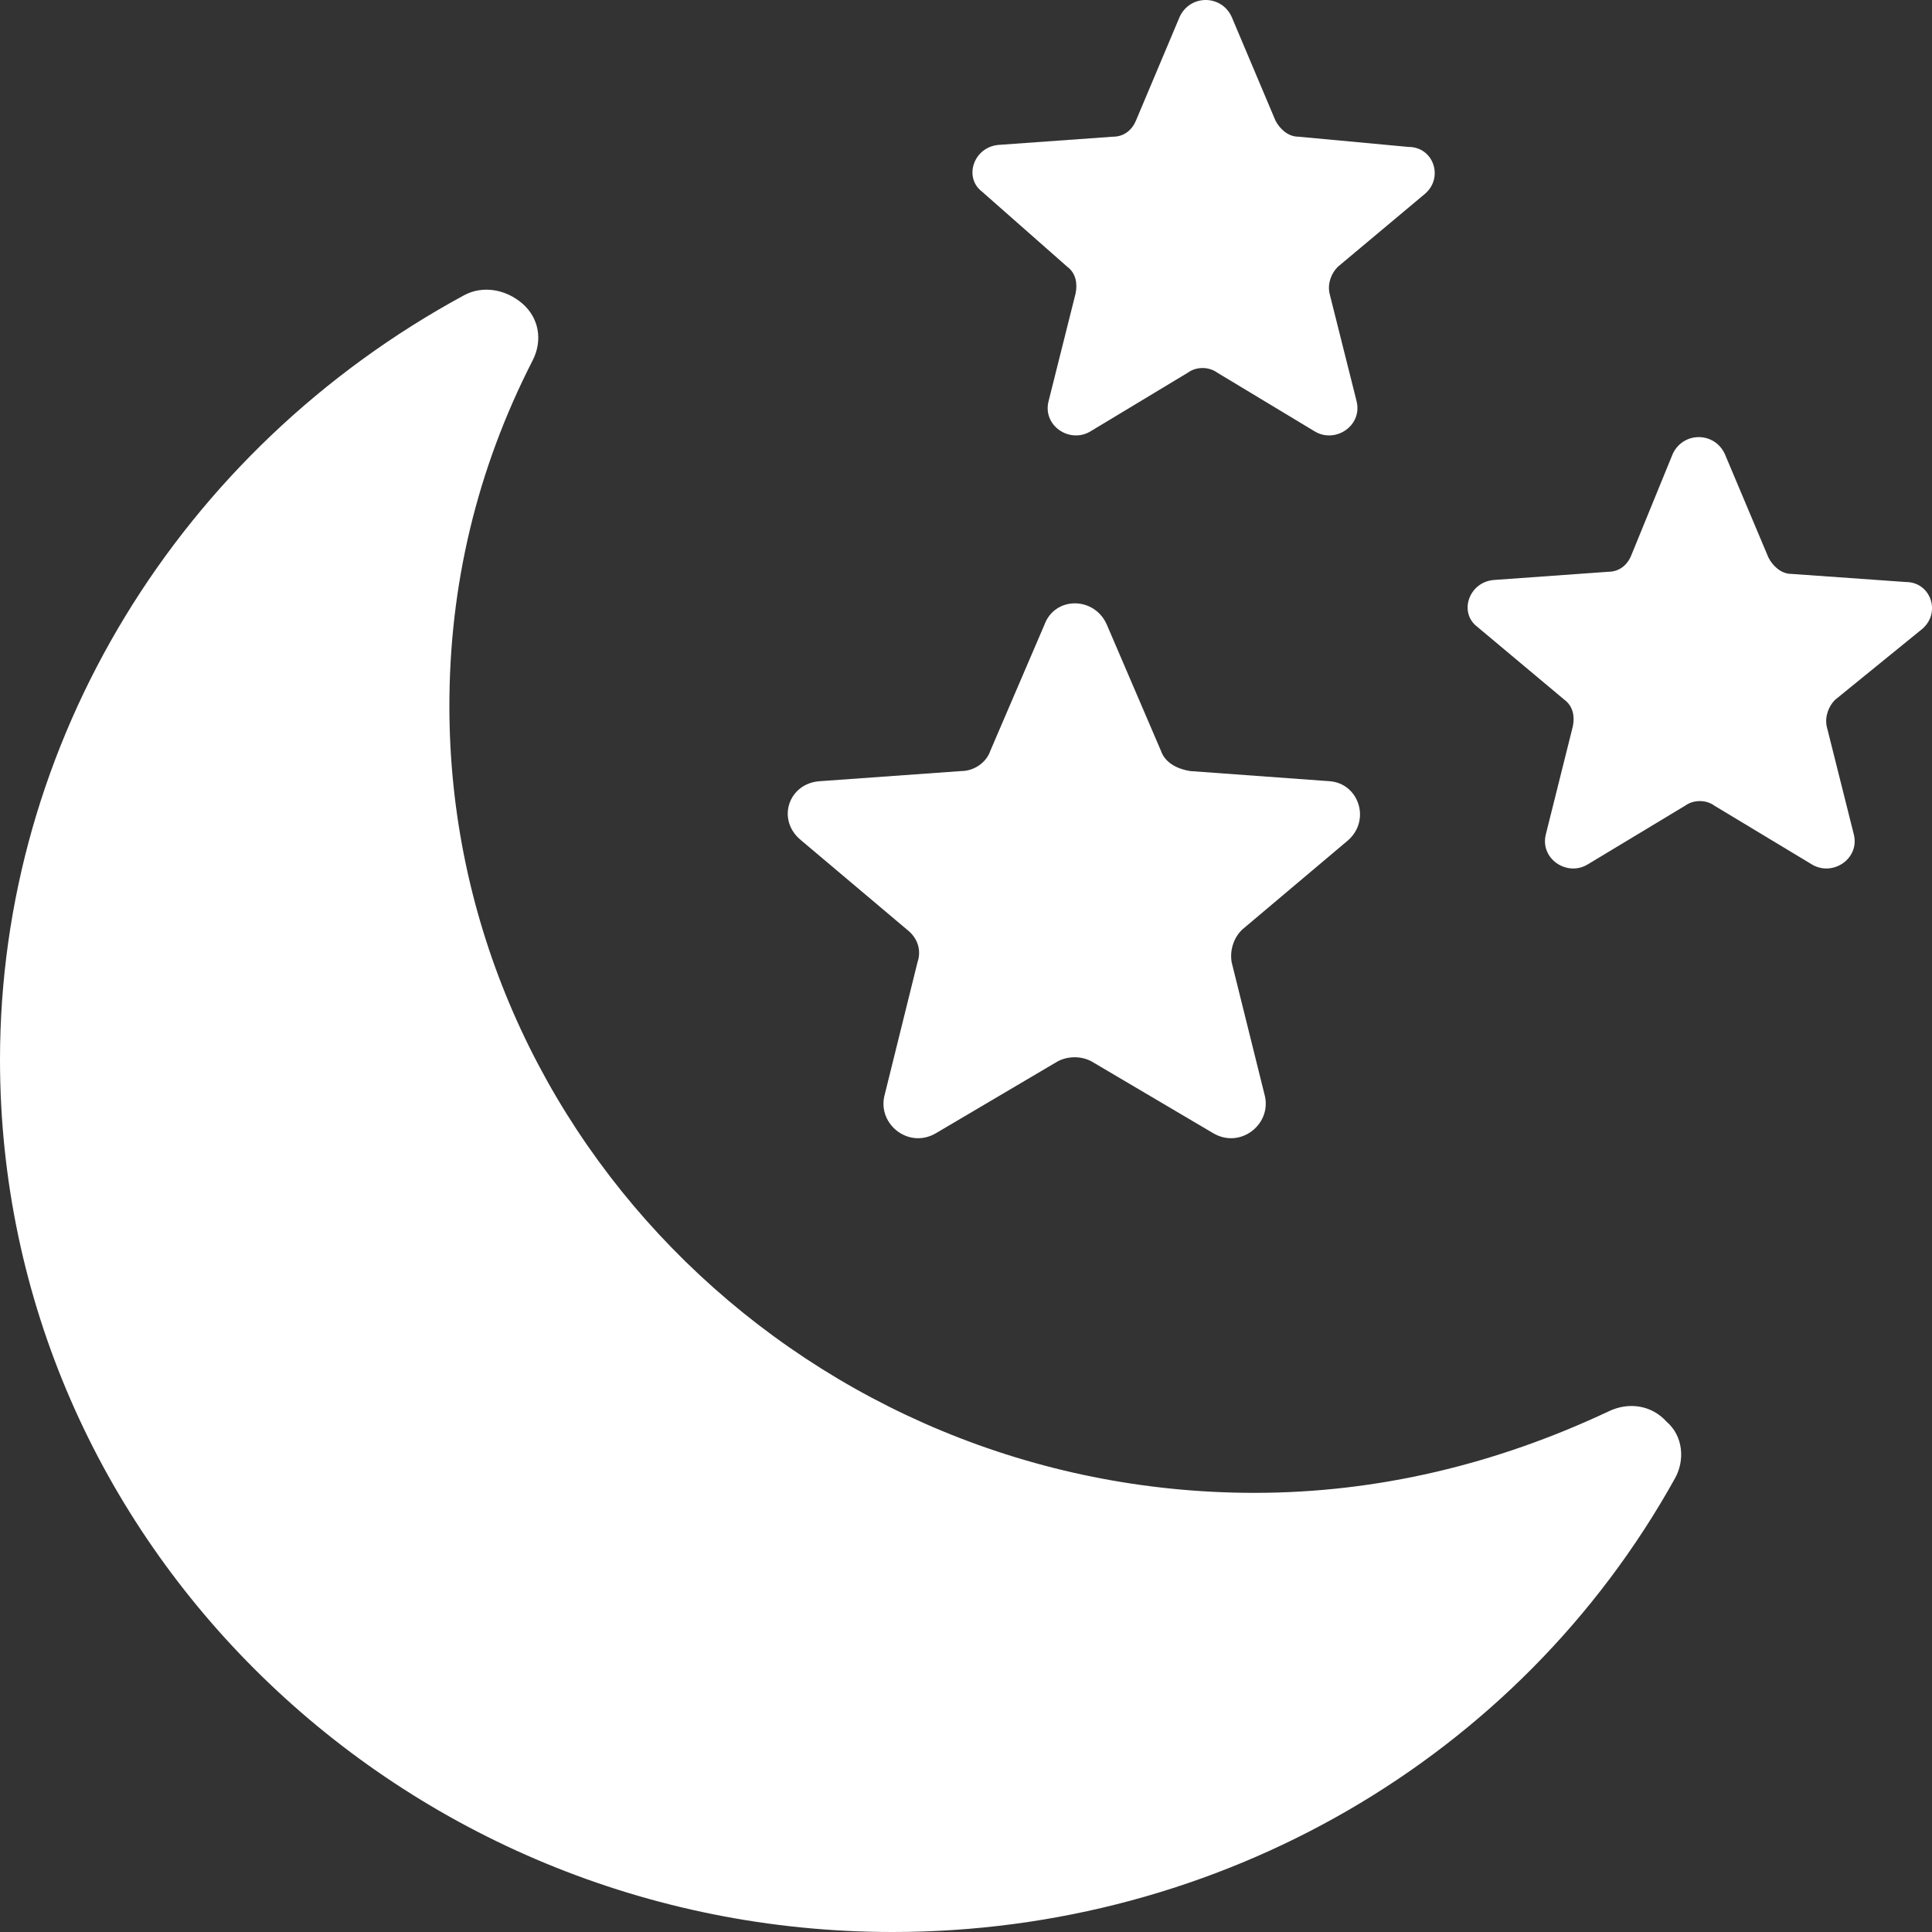 <svg width="20" height="20" viewBox="0 0 20 20" fill="none" xmlns="http://www.w3.org/2000/svg">
<rect x="0" y="0" width="20" height="20" fill="#333333" stroke="none"/>
<path d="M16.649 14.612C15.486 15.159 14.258 15.454 12.987 15.454C8.4 15.454 4.652 11.792 4.652 7.309C4.652 6.067 4.932 4.867 5.514 3.731C5.621 3.52 5.578 3.289 5.406 3.141C5.234 2.994 4.997 2.952 4.803 3.057C1.852 4.657 0 7.687 0 10.971C0 15.959 4.157 20 9.24 20C12.621 20 15.723 18.211 17.338 15.306C17.445 15.117 17.424 14.864 17.252 14.717C17.101 14.549 16.864 14.507 16.649 14.612Z" fill="white"/>
<path d="M9.39 9.624C9.498 9.708 9.541 9.834 9.498 9.961L9.154 11.35C9.089 11.644 9.412 11.897 9.692 11.729L10.941 10.992C11.049 10.929 11.2 10.929 11.307 10.992L12.556 11.729C12.836 11.897 13.159 11.644 13.095 11.35L12.75 9.961C12.729 9.834 12.772 9.708 12.858 9.624L13.956 8.698C14.193 8.487 14.064 8.108 13.763 8.087L12.32 7.982C12.19 7.961 12.061 7.898 12.018 7.772L11.458 6.467C11.329 6.172 10.92 6.172 10.812 6.467L10.252 7.772C10.209 7.898 10.08 7.982 9.95 7.982L8.486 8.087C8.163 8.108 8.034 8.487 8.292 8.698L9.39 9.624Z" fill="white"/>
<path d="M11.049 2.762C11.135 2.826 11.156 2.931 11.135 3.036L10.855 4.152C10.79 4.404 11.07 4.594 11.286 4.467L12.298 3.857C12.384 3.794 12.513 3.794 12.6 3.857L13.612 4.467C13.827 4.594 14.107 4.404 14.043 4.152L13.763 3.036C13.741 2.931 13.784 2.826 13.849 2.762L14.753 2.005C14.947 1.836 14.839 1.521 14.581 1.521L13.44 1.415C13.332 1.415 13.246 1.331 13.203 1.247L12.75 0.174C12.643 -0.058 12.32 -0.058 12.212 0.174L11.76 1.247C11.716 1.352 11.63 1.415 11.523 1.415L10.338 1.5C10.08 1.521 9.972 1.836 10.166 1.984L11.049 2.762Z" fill="white"/>
<path d="M19.901 6.509C20.095 6.34 19.987 6.025 19.729 6.025L18.544 5.941C18.436 5.941 18.35 5.856 18.307 5.772L17.855 4.699C17.747 4.467 17.424 4.467 17.316 4.699L16.886 5.751C16.843 5.856 16.756 5.919 16.649 5.919L15.464 6.004C15.206 6.025 15.098 6.34 15.292 6.488L16.196 7.245C16.282 7.309 16.304 7.414 16.282 7.519L16.003 8.635C15.938 8.887 16.218 9.077 16.433 8.95L17.445 8.34C17.532 8.277 17.661 8.277 17.747 8.34L18.759 8.95C18.975 9.077 19.255 8.887 19.19 8.635L18.91 7.519C18.889 7.414 18.932 7.309 18.996 7.245L19.901 6.509Z" fill="white"/>
</svg>
